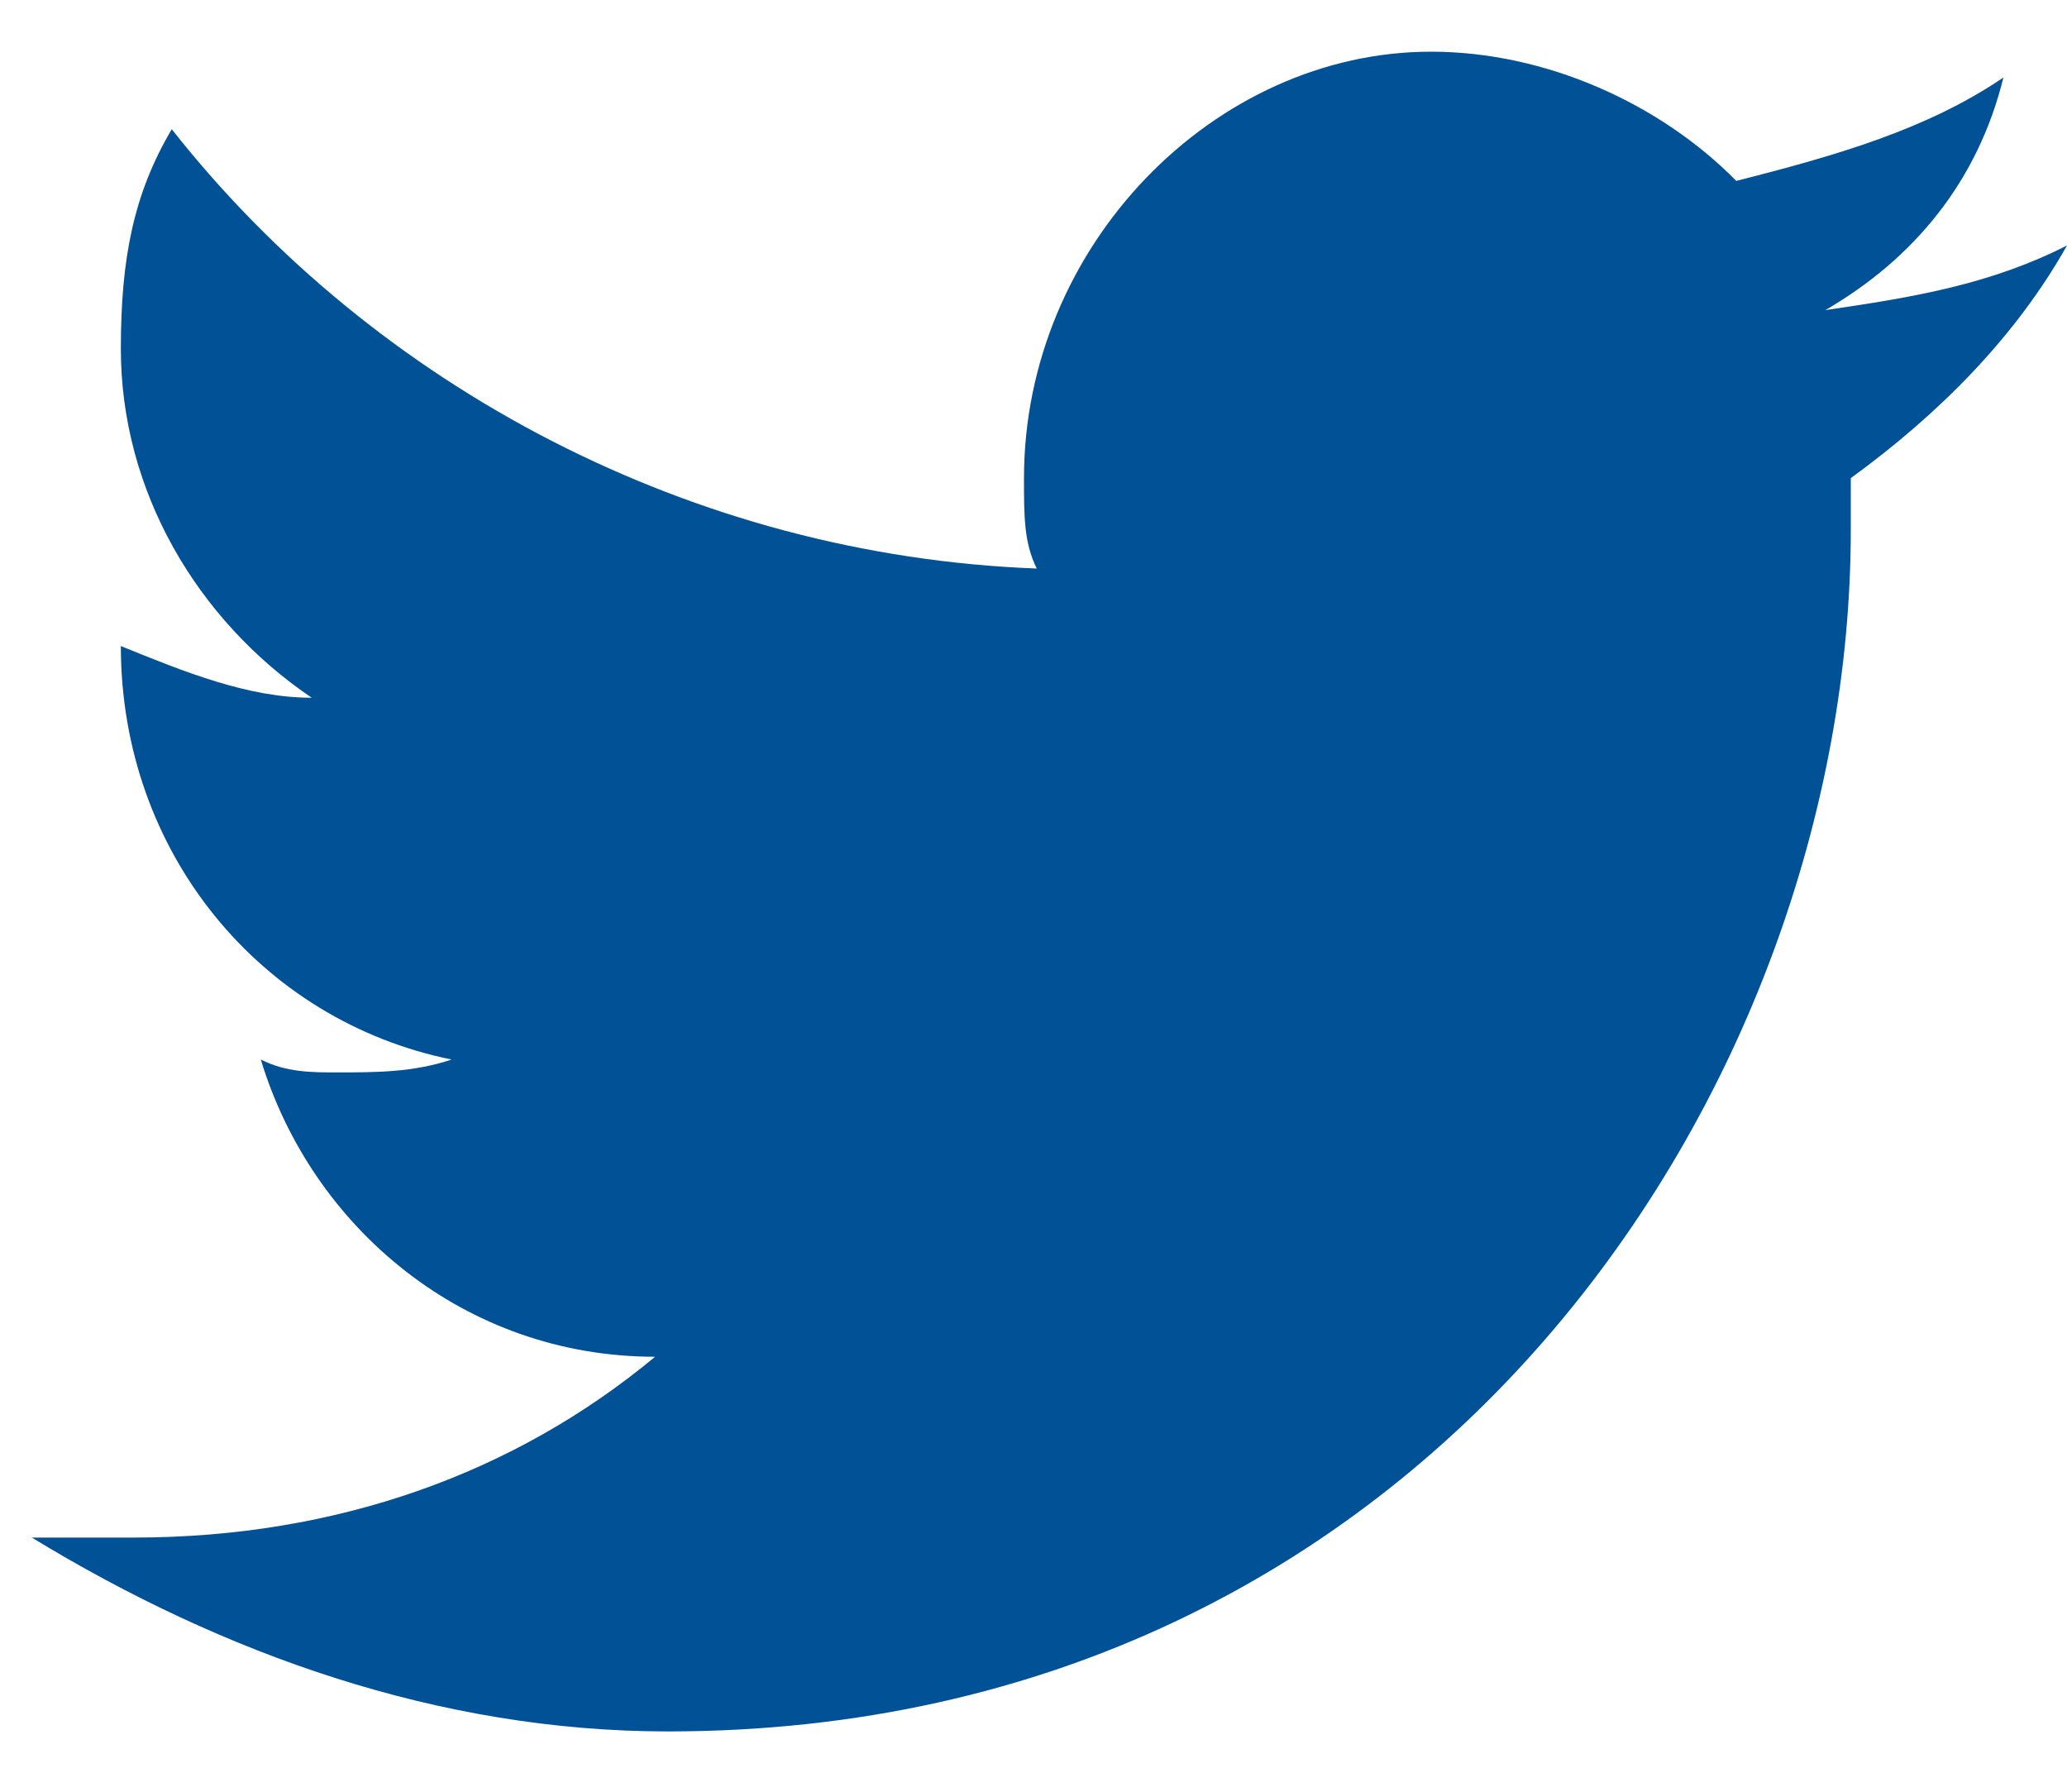 <?xml version="1.0" encoding="UTF-8" standalone="no"?>
<svg width="30px" height="26px" viewBox="0 0 30 26" version="1.1" xmlns="http://www.w3.org/2000/svg" xmlns:xlink="http://www.w3.org/1999/xlink">
    <!-- Generator: Sketch 39.1 (31720) - http://www.bohemiancoding.com/sketch -->
    <title>Twitter Copy</title>
    <desc>Created with Sketch.</desc>
    <defs></defs>
    <g id="Page-1" stroke="none" stroke-width="1" fill="none" fill-rule="evenodd">
        <g id="Detalle" transform="translate(-1159, -2460)" fill="#005195">
            <g id="Facebook-Copy" transform="translate(1111, 2457)">
                <g id="Facebook">
                    <g id="Group-5">
                        <g id="Twitter-Copy" transform="translate(48.462, 3.75)">
                            <g id="Twitter">
                                <path d="M26.031,3.75 C27.323,3 28.246,1.875 28.615,0.375 C27.508,1.125 26.215,1.5 24.738,1.875 C23.631,0.75 21.969,0 20.308,0 C17.169,0 14.4,2.812 14.4,6.188 C14.4,6.75 14.4,7.125 14.585,7.5 C9.6,7.312 4.985,4.875 2.031,1.125 C1.477,2.062 1.292,3 1.292,4.312 C1.292,6.375 2.4,8.25 4.062,9.375 C3.138,9.375 2.215,9 1.292,8.625 C1.292,11.625 3.323,14.062 6.092,14.625 C5.538,14.812 4.985,14.812 4.431,14.812 C4.062,14.812 3.692,14.812 3.323,14.625 C4.062,17.062 6.277,18.938 9.046,18.938 C7.015,20.625 4.431,21.562 1.477,21.562 L0,21.562 C2.769,23.25 5.908,24.375 9.231,24.375 C20.308,24.375 26.4,15 26.4,6.938 L26.4,6.188 C27.692,5.25 28.8,4.125 29.538,2.812 C28.431,3.375 27.323,3.562 26.031,3.75 Z" id="Shape"></path>
                            </g>
                        </g>
                    </g>
                </g>
            </g>
        </g>
    </g>
</svg>